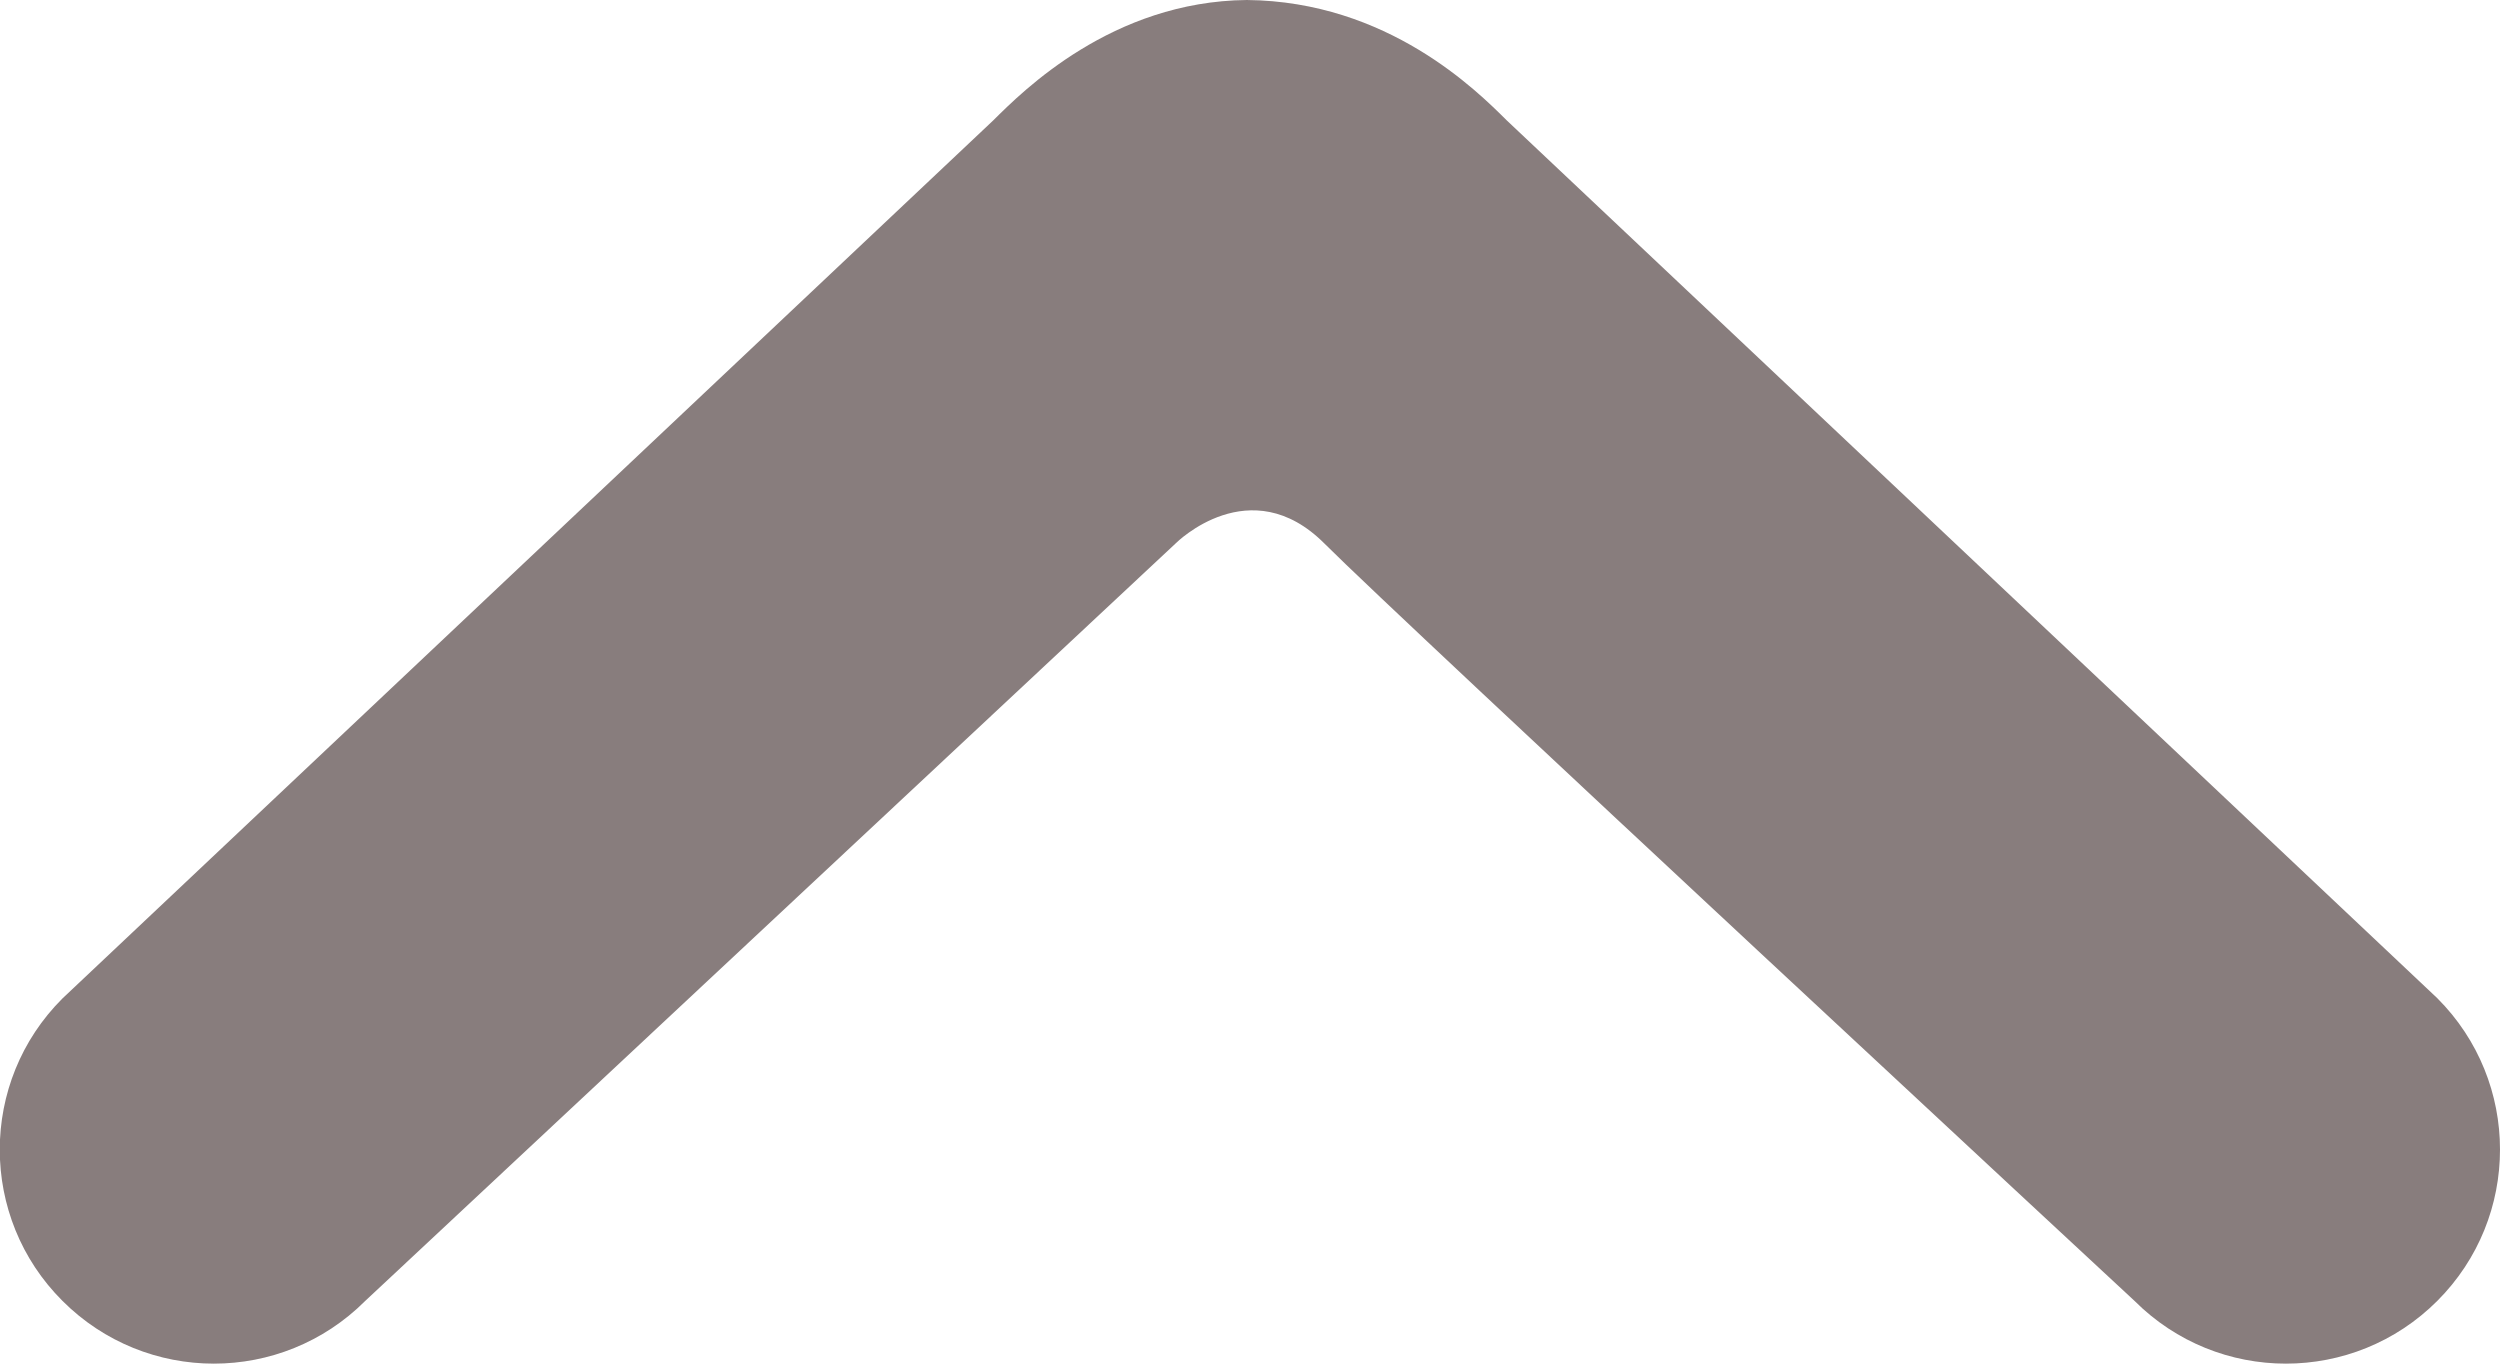 <?xml version="1.0" encoding="utf-8"?>
<!-- Generator: Adobe Illustrator 18.0.0, SVG Export Plug-In . SVG Version: 6.00 Build 0)  -->
<!DOCTYPE svg PUBLIC "-//W3C//DTD SVG 1.1//EN" "http://www.w3.org/Graphics/SVG/1.1/DTD/svg11.dtd">
<svg version="1.1" id="Layer_1" xmlns="http://www.w3.org/2000/svg" xmlns:xlink="http://www.w3.org/1999/xlink" x="0px" y="0px"
	 width="11px" height="6px" viewBox="0 0 11 6" style="enable-background:new 0 0 11 6;" xml:space="preserve">
<path style="fill:#887D7D;" d="M11,5.058c0,0.241-0.092,0.482-0.276,0.666c-0.368,0.368-0.964,0.368-1.332,0
	c0,0-3.237-3.004-3.564-3.332S5.175,2.389,5.175,2.389L1.607,5.724c-0.368,0.368-0.964,0.368-1.332,0
	c-0.368-0.367-0.368-0.964,0-1.331L4.37,0.53C4.5,0.401,4.893,0.006,5.486,0C6.107,0.006,6.5,0.401,6.63,0.53l4.094,3.862
	C10.908,4.576,11,4.817,11,5.058z"/>
</svg>

